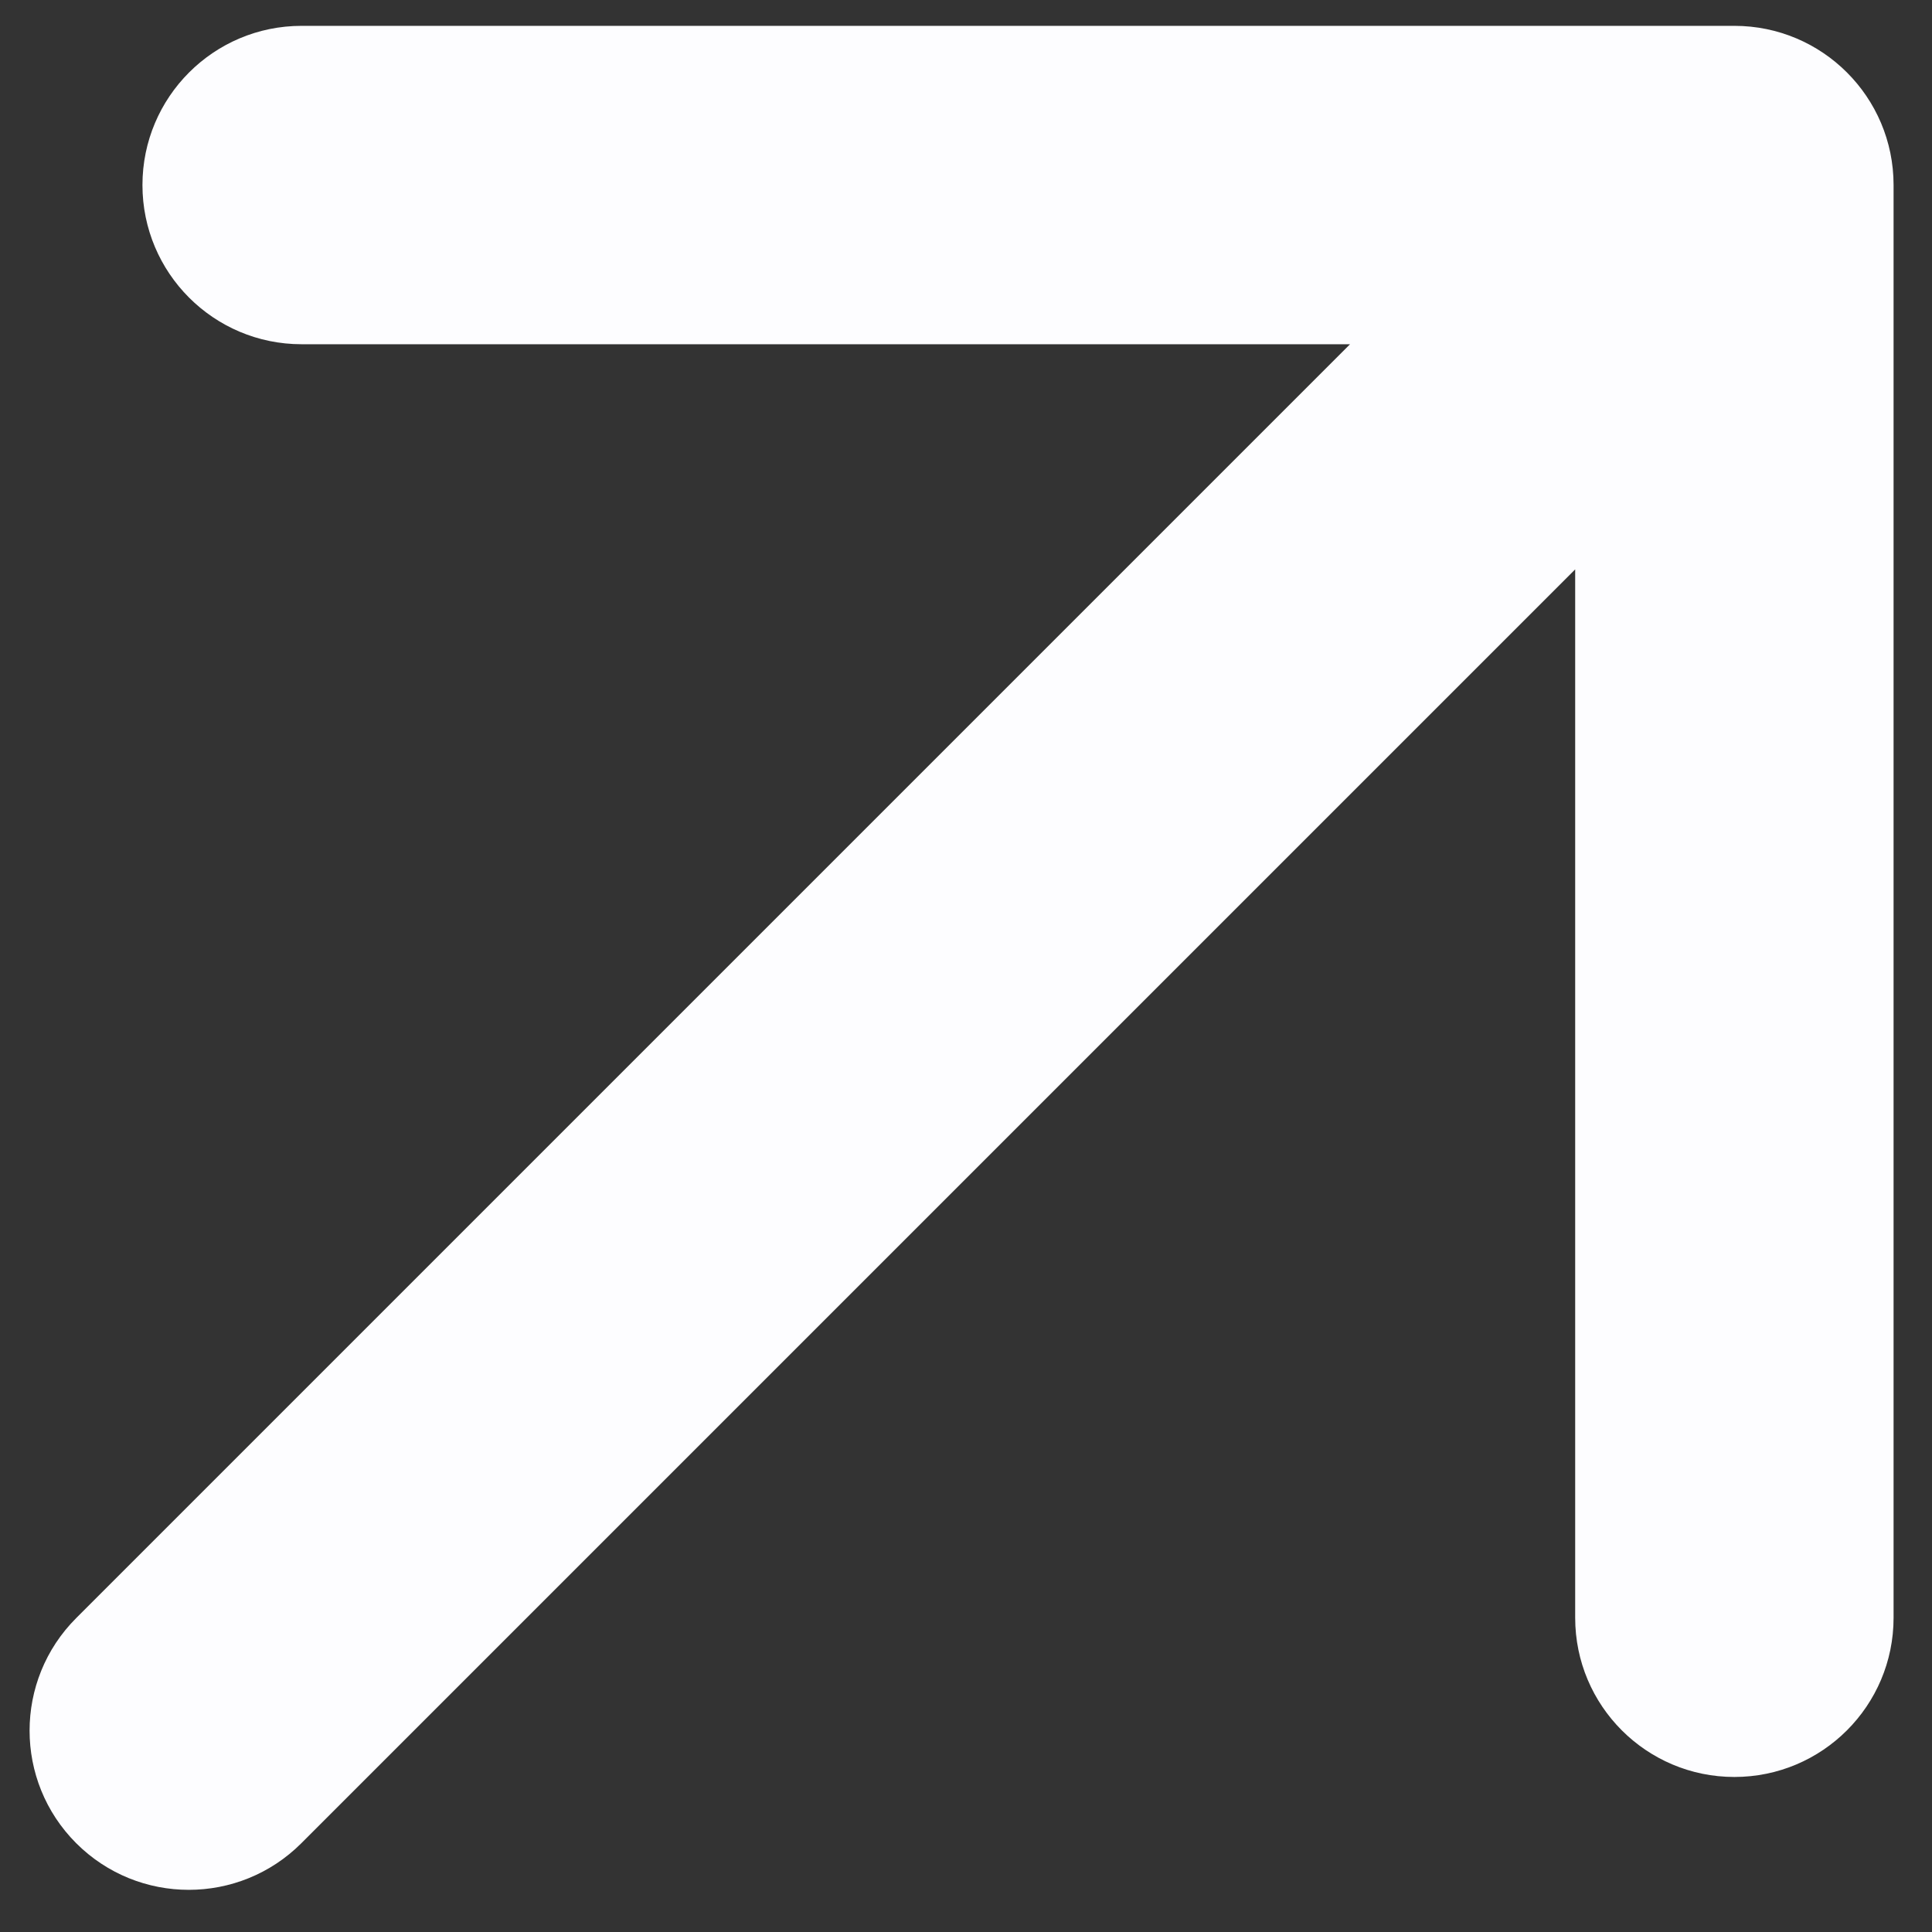 <svg width="45" height="45" viewBox="0 0 45 45" fill="none" xmlns="http://www.w3.org/2000/svg">
<rect x="0" y="0" width="45" height="45" fill="#333333" stroke="none"/>
<path id="Arrow 1" d="M1.775 37.688C0.327 39.136 0.327 41.484 1.775 42.932C3.223 44.38 5.571 44.38 7.019 42.932L1.775 37.688ZM44.105 4.31C44.105 2.262 42.445 0.602 40.397 0.602L7.025 0.602C4.978 0.602 3.318 2.262 3.318 4.31C3.318 6.358 4.978 8.018 7.025 8.018L36.689 8.018L36.689 37.681C36.689 39.729 38.349 41.389 40.397 41.389C42.445 41.389 44.105 39.729 44.105 37.681L44.105 4.31ZM7.019 42.932L43.019 6.932L37.775 1.688L1.775 37.688L7.019 42.932Z" fill="#FDFDFF"/>
</svg>
